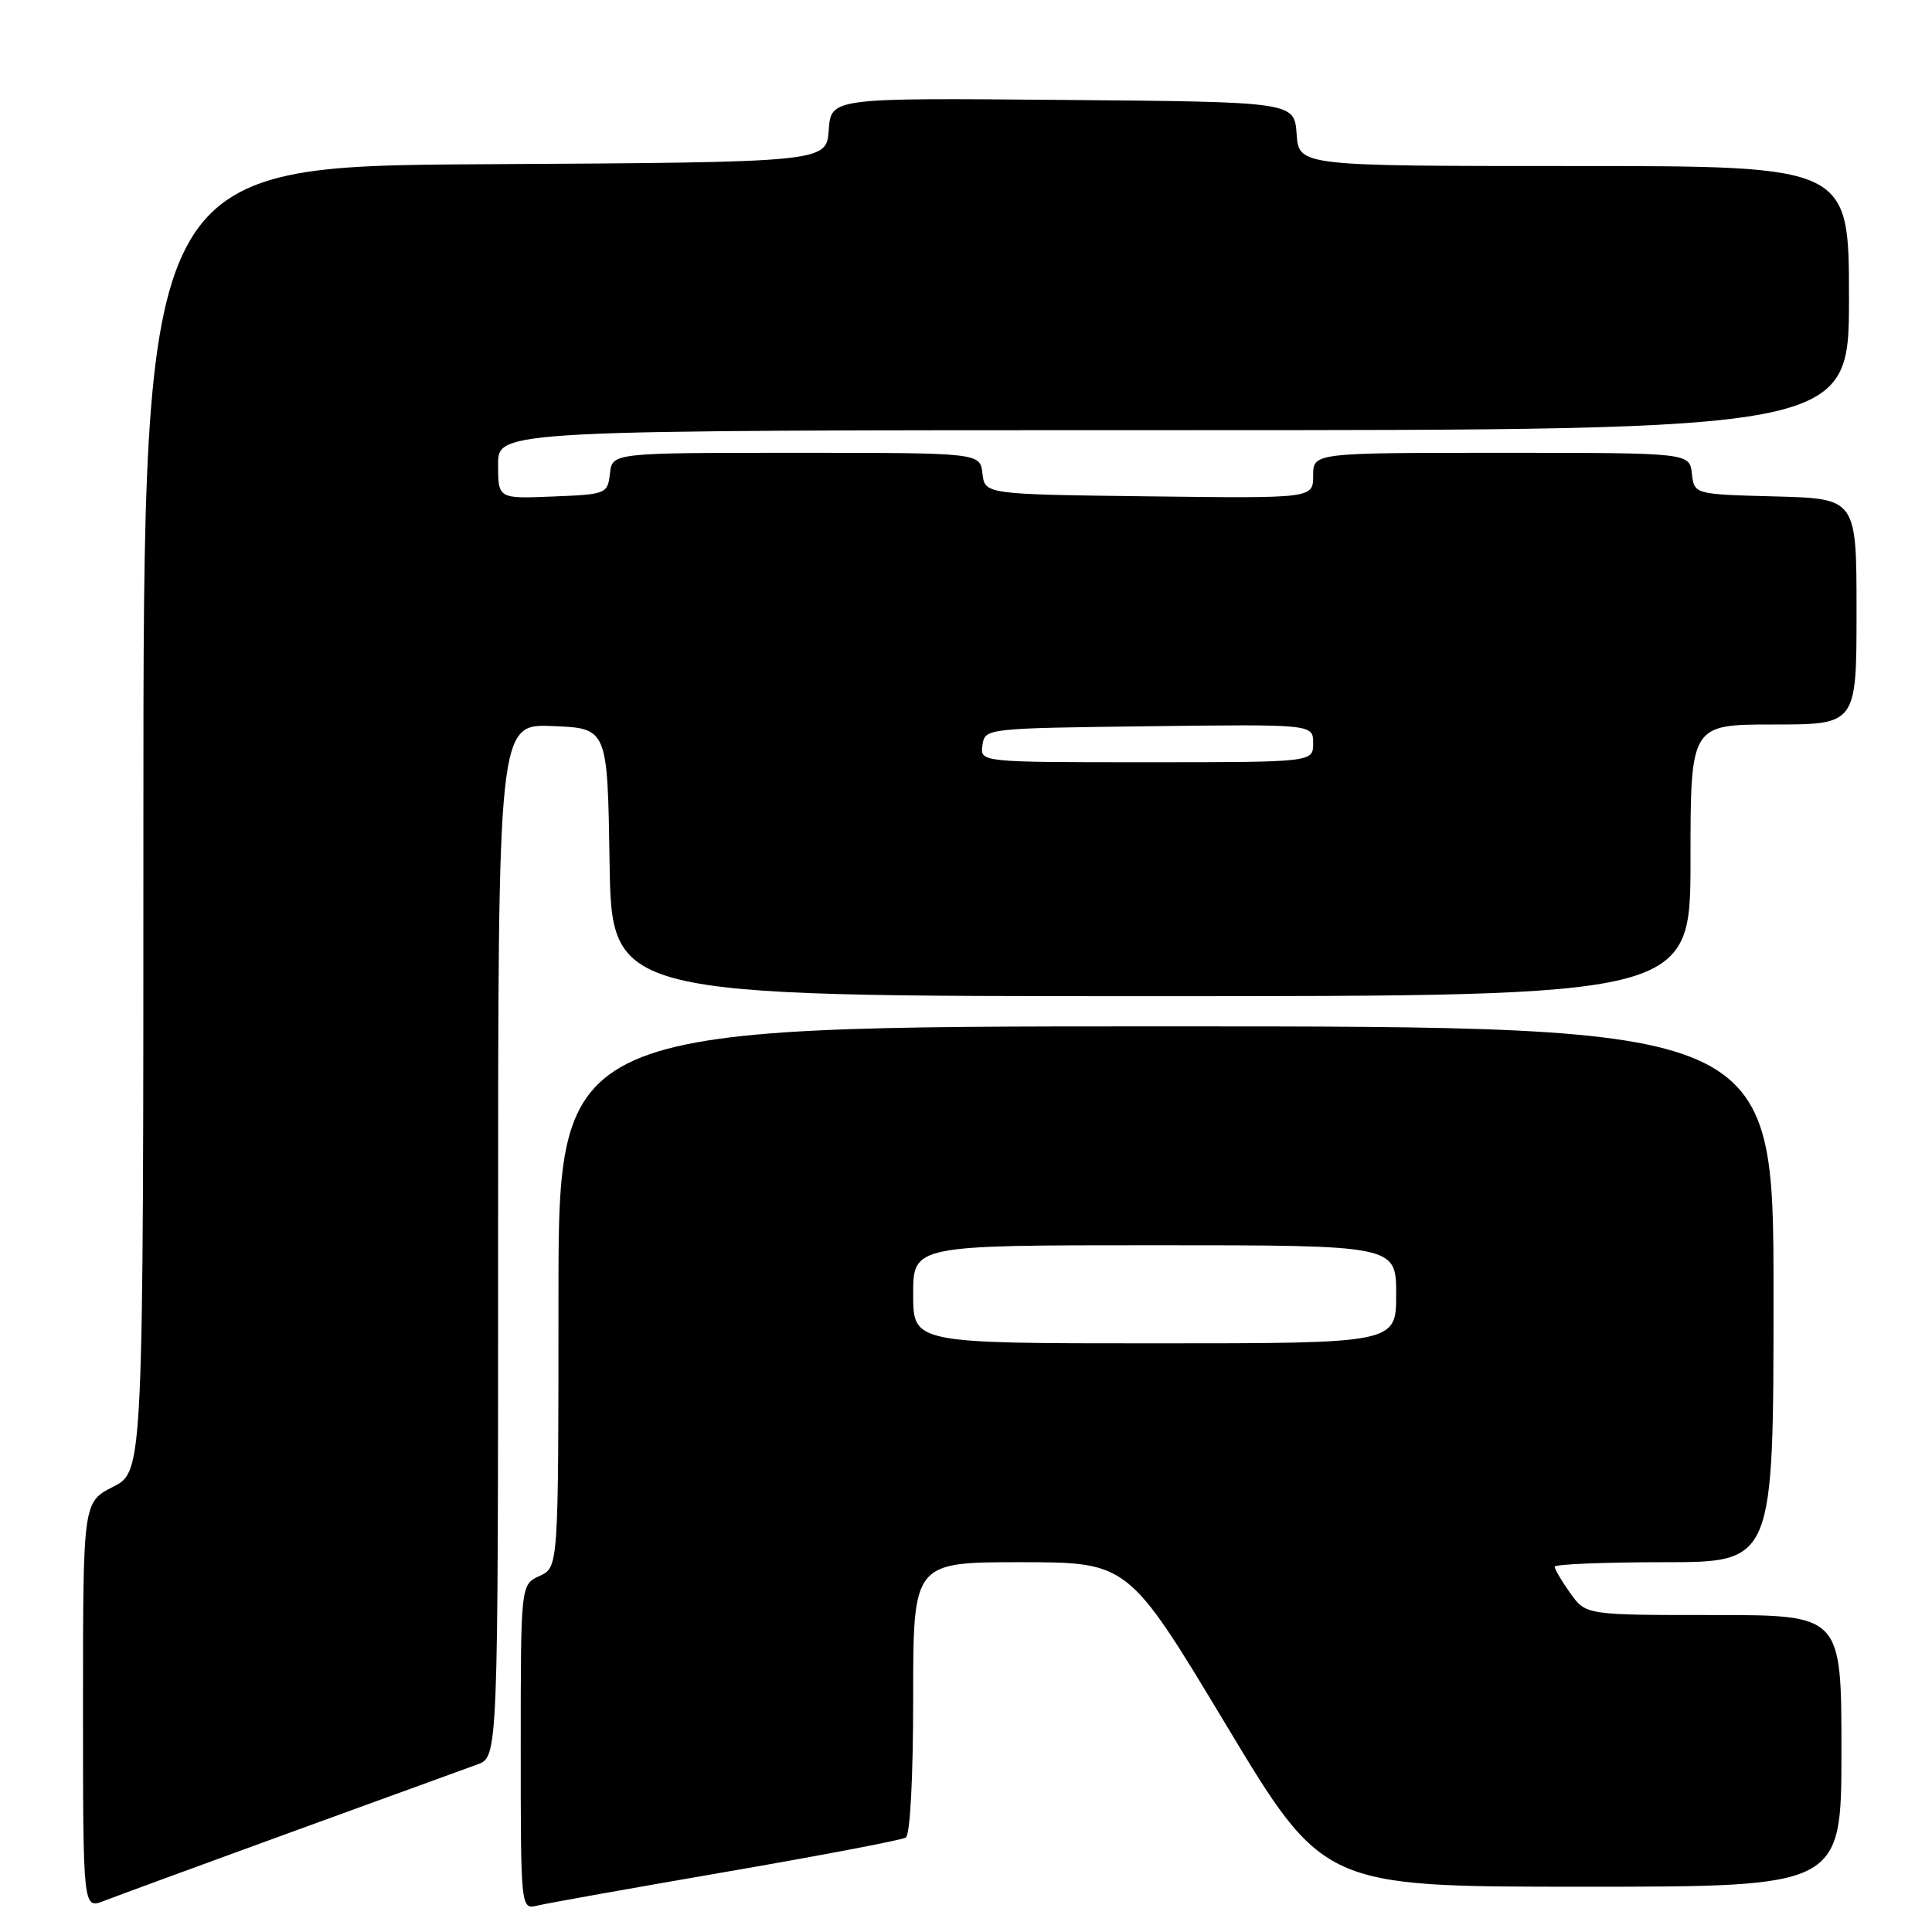 <?xml version="1.0" encoding="UTF-8" standalone="no"?>
<!DOCTYPE svg PUBLIC "-//W3C//DTD SVG 1.1//EN" "http://www.w3.org/Graphics/SVG/1.1/DTD/svg11.dtd" >
<svg xmlns="http://www.w3.org/2000/svg" xmlns:xlink="http://www.w3.org/1999/xlink" version="1.1" viewBox="0 0 256 256">
 <g >
 <path fill="currentColor"
d=" M 38.50 242.80 C 50.60 238.39 61.74 234.34 63.25 233.80 C 66.00 232.80 66.00 232.80 66.00 164.36 C 66.00 95.91 66.00 95.91 73.25 96.21 C 80.50 96.50 80.50 96.50 80.77 114.25 C 81.05 132.00 81.05 132.00 152.52 132.00 C 224.00 132.00 224.00 132.00 224.00 114.00 C 224.00 96.00 224.00 96.00 235.00 96.00 C 246.00 96.00 246.00 96.00 246.00 81.03 C 246.00 66.07 246.00 66.07 235.25 65.78 C 224.50 65.50 224.50 65.50 224.18 62.75 C 223.87 60.00 223.87 60.00 198.93 60.00 C 174.00 60.00 174.00 60.00 174.00 63.02 C 174.00 66.04 174.00 66.04 152.25 65.77 C 130.50 65.50 130.50 65.50 130.18 62.75 C 129.87 60.00 129.87 60.00 105.50 60.00 C 81.13 60.00 81.13 60.00 80.82 62.75 C 80.51 65.44 80.33 65.51 73.25 65.79 C 66.00 66.09 66.00 66.09 66.00 61.54 C 66.00 57.00 66.00 57.00 155.50 57.00 C 245.00 57.00 245.00 57.00 245.00 39.50 C 245.00 22.00 245.00 22.00 208.56 22.00 C 172.11 22.00 172.11 22.00 171.81 17.75 C 171.50 13.50 171.50 13.50 140.81 13.24 C 110.12 12.97 110.12 12.97 109.81 17.24 C 109.50 21.50 109.50 21.50 64.25 21.76 C 19.00 22.02 19.00 22.02 19.00 108.49 C 19.00 194.96 19.00 194.96 15.00 197.00 C 11.00 199.04 11.00 199.04 11.00 226.00 C 11.00 252.95 11.00 252.95 13.75 251.89 C 15.26 251.30 26.40 247.21 38.50 242.80 Z  M 96.27 248.02 C 108.79 245.86 119.48 243.82 120.02 243.49 C 120.60 243.13 121.00 235.58 121.00 224.94 C 121.00 207.00 121.00 207.00 135.25 207.00 C 149.50 207.01 149.50 207.01 162.43 228.50 C 175.35 250.00 175.35 250.00 209.68 250.00 C 244.00 250.00 244.00 250.00 244.00 232.00 C 244.00 214.00 244.00 214.00 227.07 214.00 C 210.14 214.00 210.14 214.00 208.07 211.10 C 206.93 209.50 206.00 207.92 206.00 207.60 C 206.00 207.27 212.53 207.00 220.50 207.00 C 235.00 207.00 235.00 207.00 235.00 171.50 C 235.00 136.00 235.00 136.00 154.50 136.00 C 74.00 136.00 74.00 136.00 74.00 171.84 C 74.00 207.68 74.00 207.68 71.50 208.82 C 69.00 209.96 69.00 209.96 69.00 231.50 C 69.00 253.04 69.00 253.04 71.25 252.49 C 72.49 252.19 83.75 250.18 96.27 248.02 Z  M 130.18 98.75 C 130.50 96.51 130.55 96.50 152.25 96.23 C 174.00 95.96 174.00 95.96 174.00 98.48 C 174.00 101.00 174.00 101.00 151.93 101.00 C 129.86 101.00 129.86 101.00 130.18 98.75 Z  M 121.00 171.50 C 121.00 165.00 121.00 165.00 153.00 165.00 C 185.00 165.00 185.00 165.00 185.00 171.50 C 185.00 178.00 185.00 178.00 153.00 178.00 C 121.00 178.00 121.00 178.00 121.00 171.50 Z "/>
</g>
</svg>